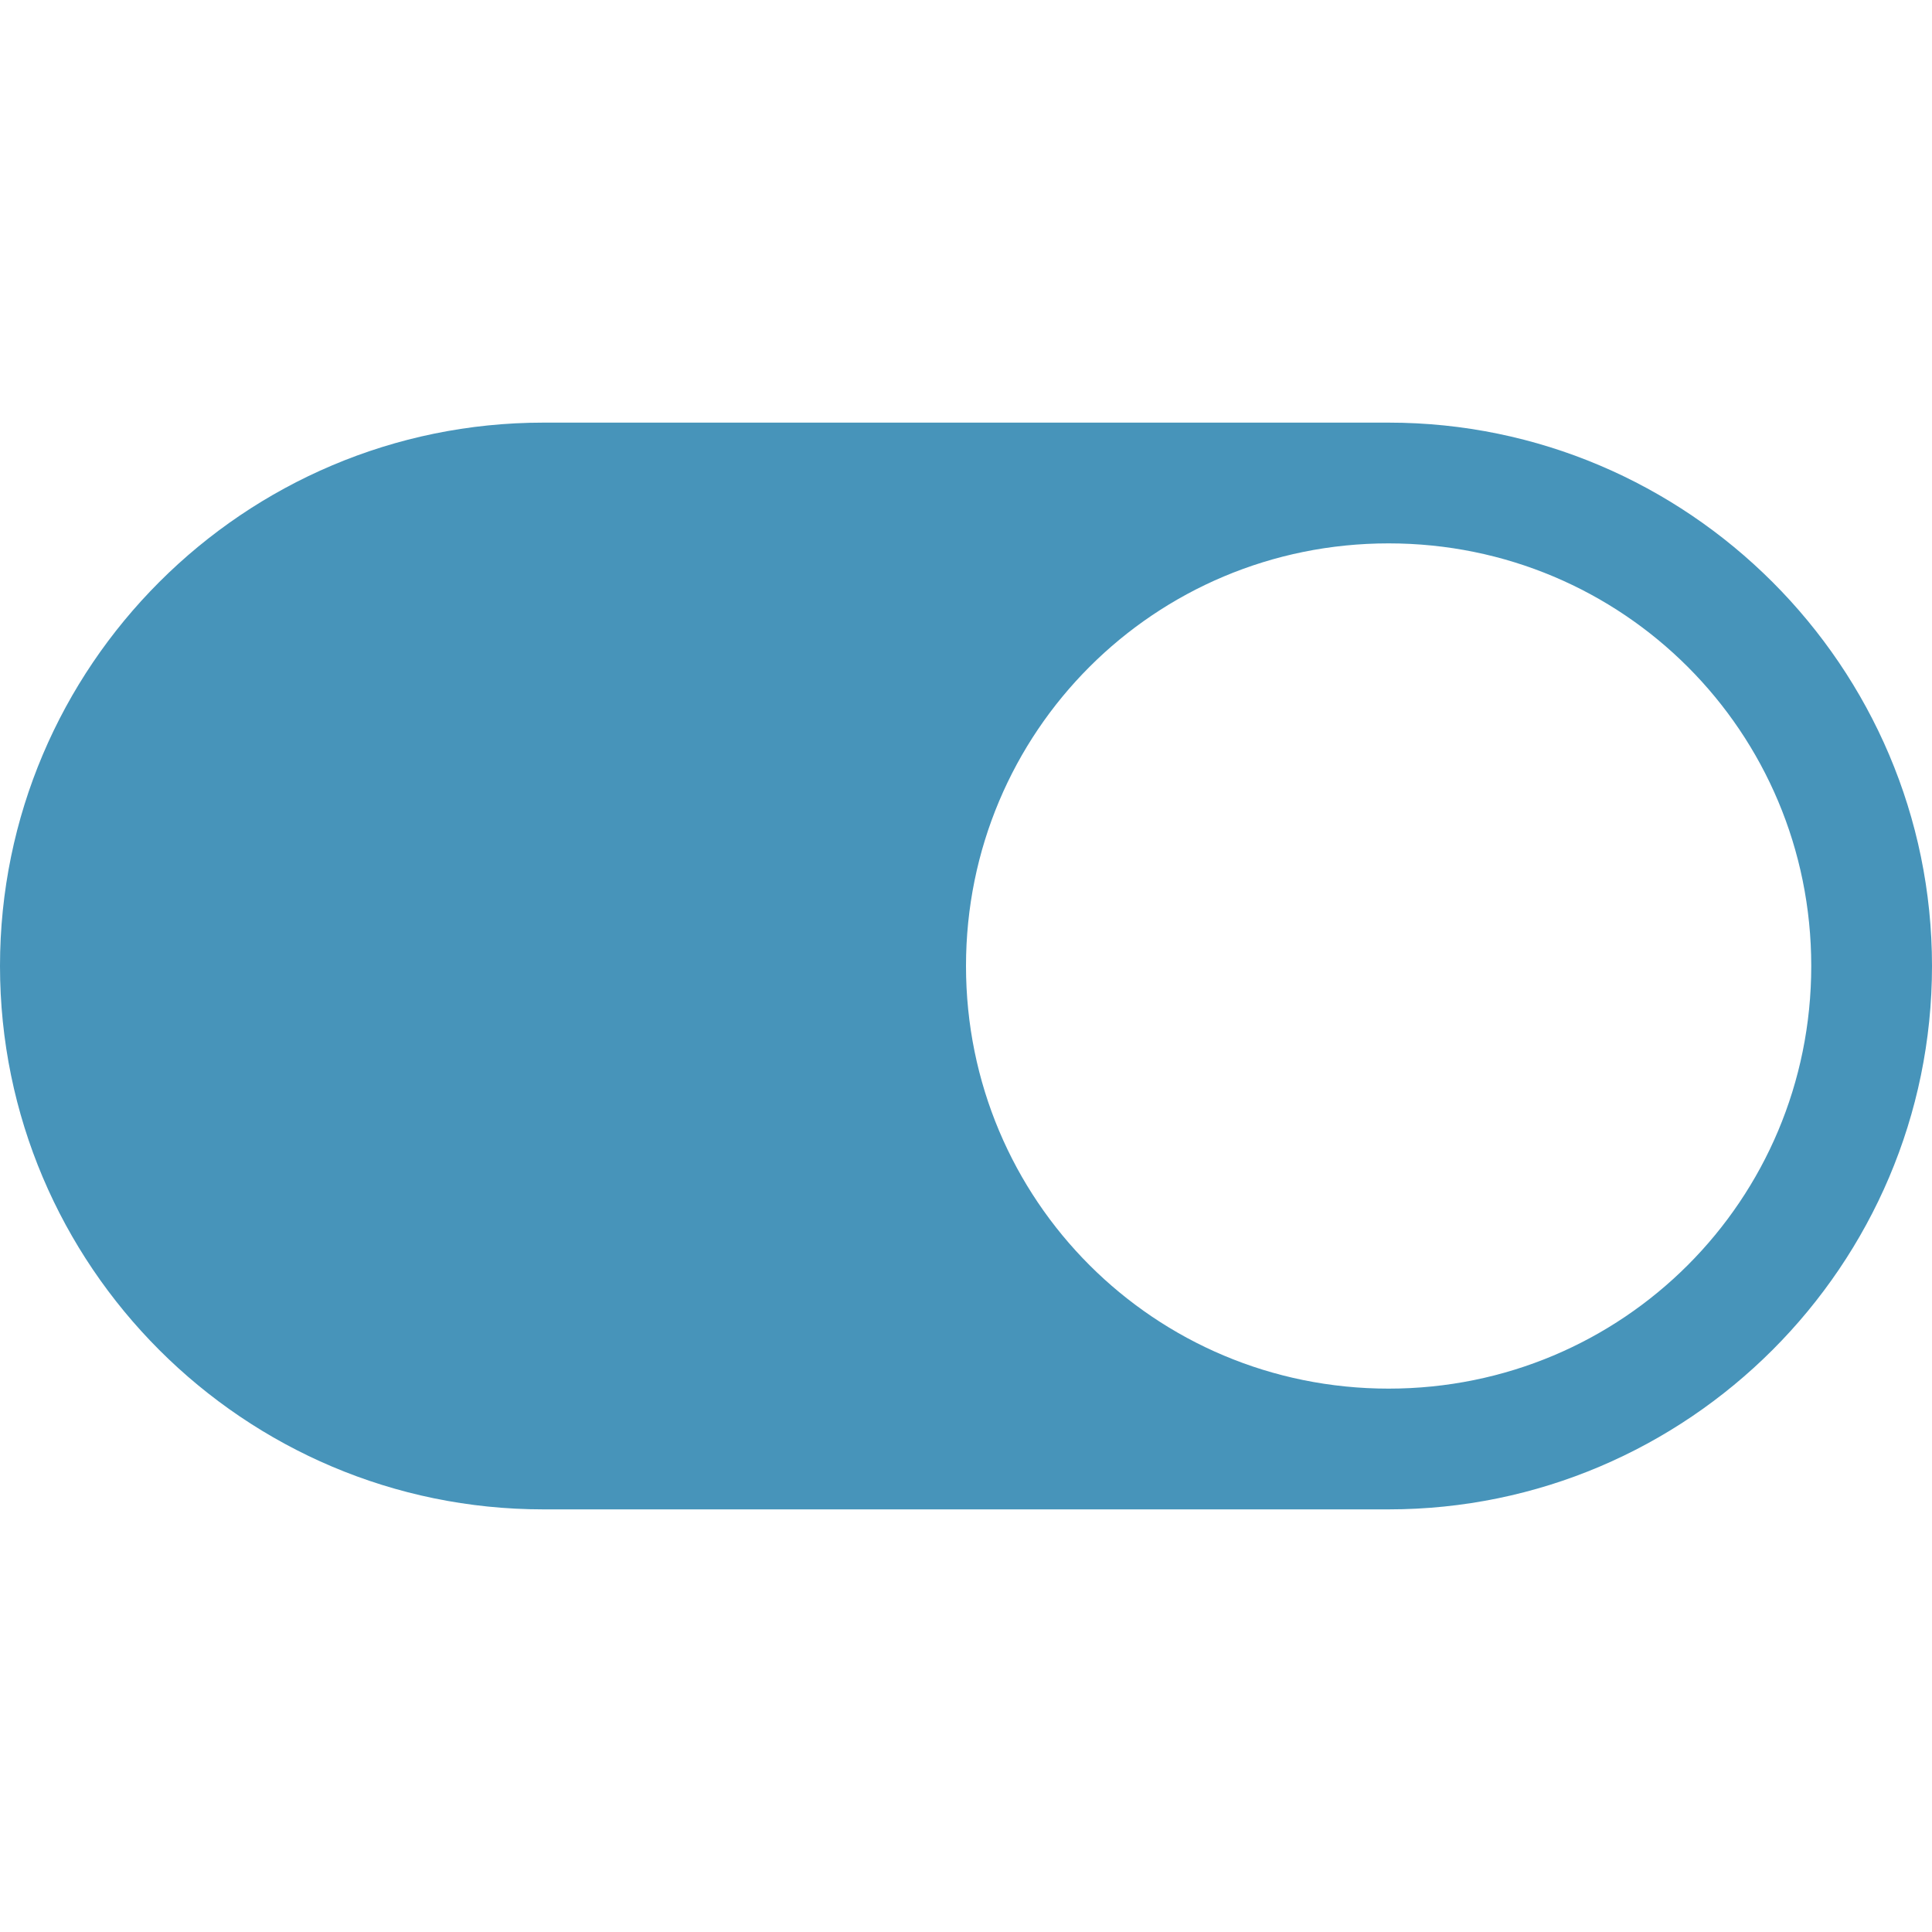 <svg width="32" height="32" viewBox="0 0 32 32" fill="none" xmlns="http://www.w3.org/2000/svg">
<path d="M9 7C4.04 7 0 11.035 0 16C0 20.965 4.04 25 9 25H23C27.957 25 32 20.957 32 16C32 11.043 27.957 7 23 7H9ZM23 9C26.879 9 30 12.121 30 16C30 19.879 26.879 23 23 23C19.121 23 16 19.879 16 16C16 12.121 19.121 9 23 9Z" fill="#4794BA"/>
</svg>
